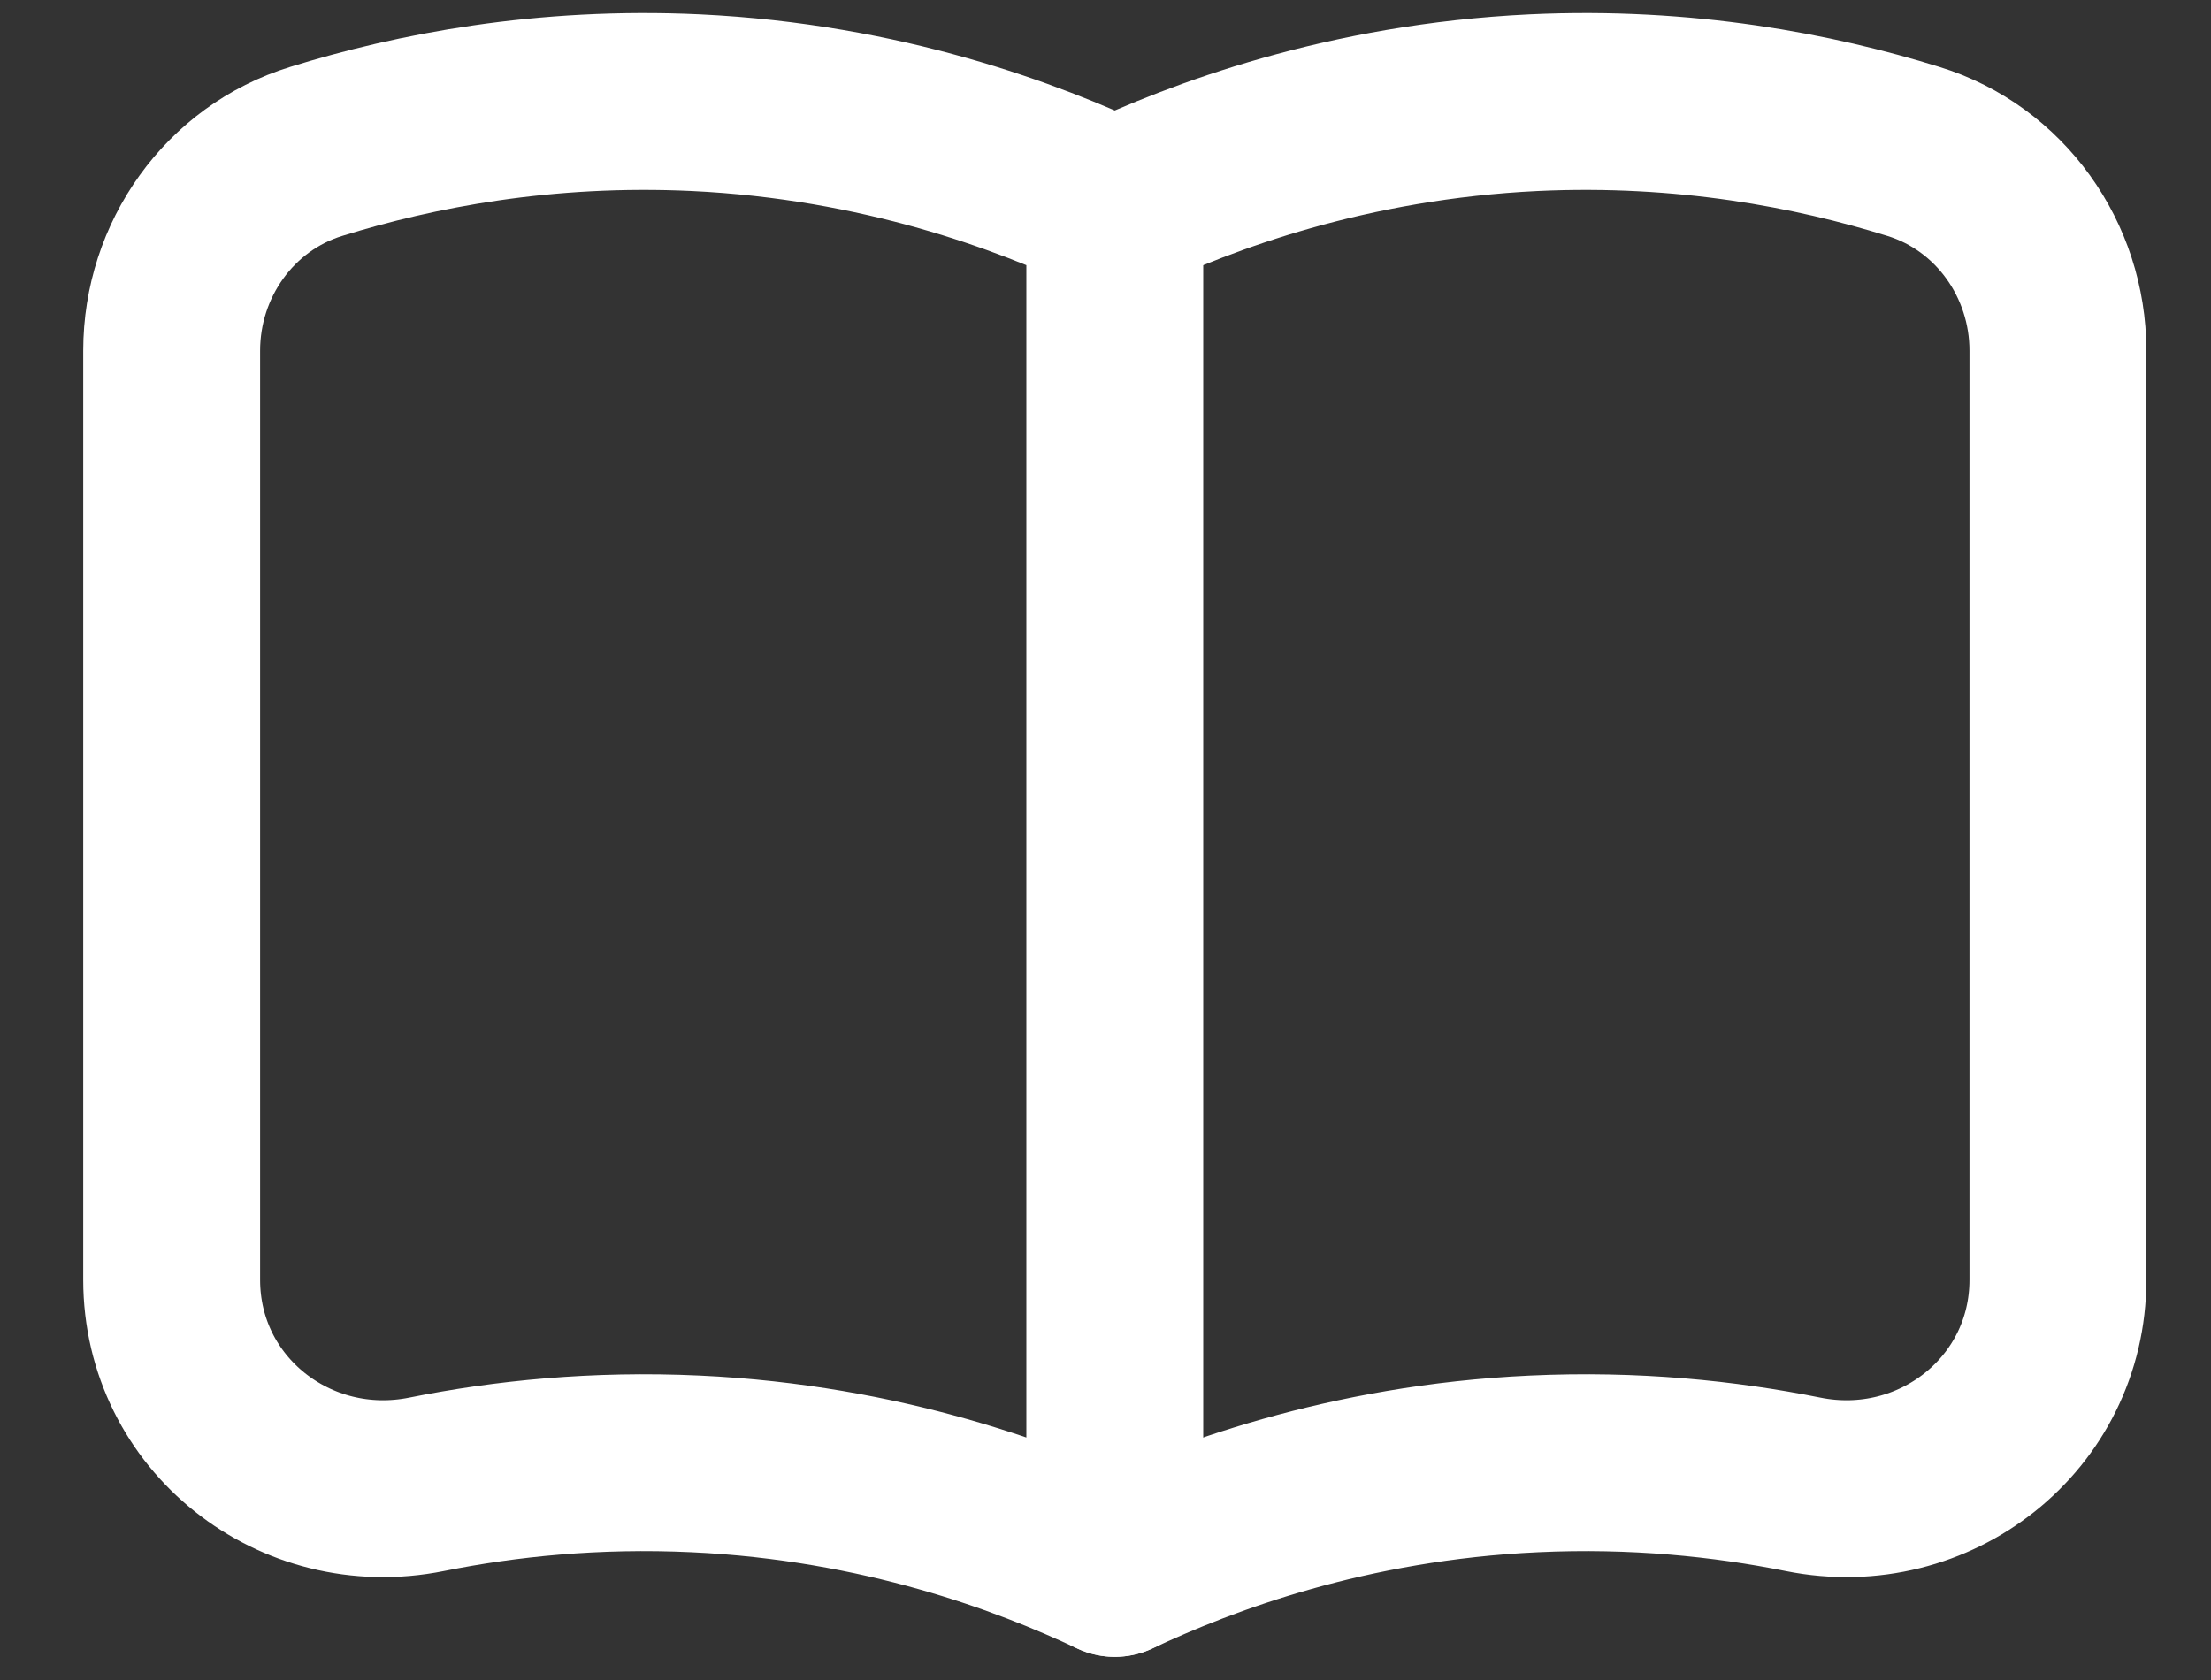 <svg width="25" height="19" viewBox="0 0 25 19" fill="none" xmlns="http://www.w3.org/2000/svg">
<rect x="0" y="0" width="25" height="19" fill="#333333" stroke="none"/>
<path d="M12.605 17.738C11.624 17.276 9.98 16.654 7.865 16.556C6.734 16.503 5.709 16.609 4.823 16.787C3.336 17.086 1.941 15.99 1.941 14.474V3.966C1.941 2.938 2.595 2.014 3.576 1.712C4.693 1.365 6.156 1.081 7.865 1.161C9.98 1.262 11.624 1.884 12.605 2.346V17.738Z" stroke="white" stroke-width="2" stroke-linecap="round" stroke-linejoin="round"/>
<path d="M12.605 17.738C13.585 17.276 15.229 16.654 17.344 16.556C18.476 16.503 19.501 16.609 20.387 16.787C21.874 17.086 23.269 15.99 23.269 14.474V3.966C23.269 2.938 22.614 2.014 21.634 1.712C20.517 1.365 19.053 1.081 17.344 1.161C15.229 1.262 13.585 1.884 12.605 2.346" stroke="white" stroke-width="2" stroke-linecap="round" stroke-linejoin="round"/>
</svg>
